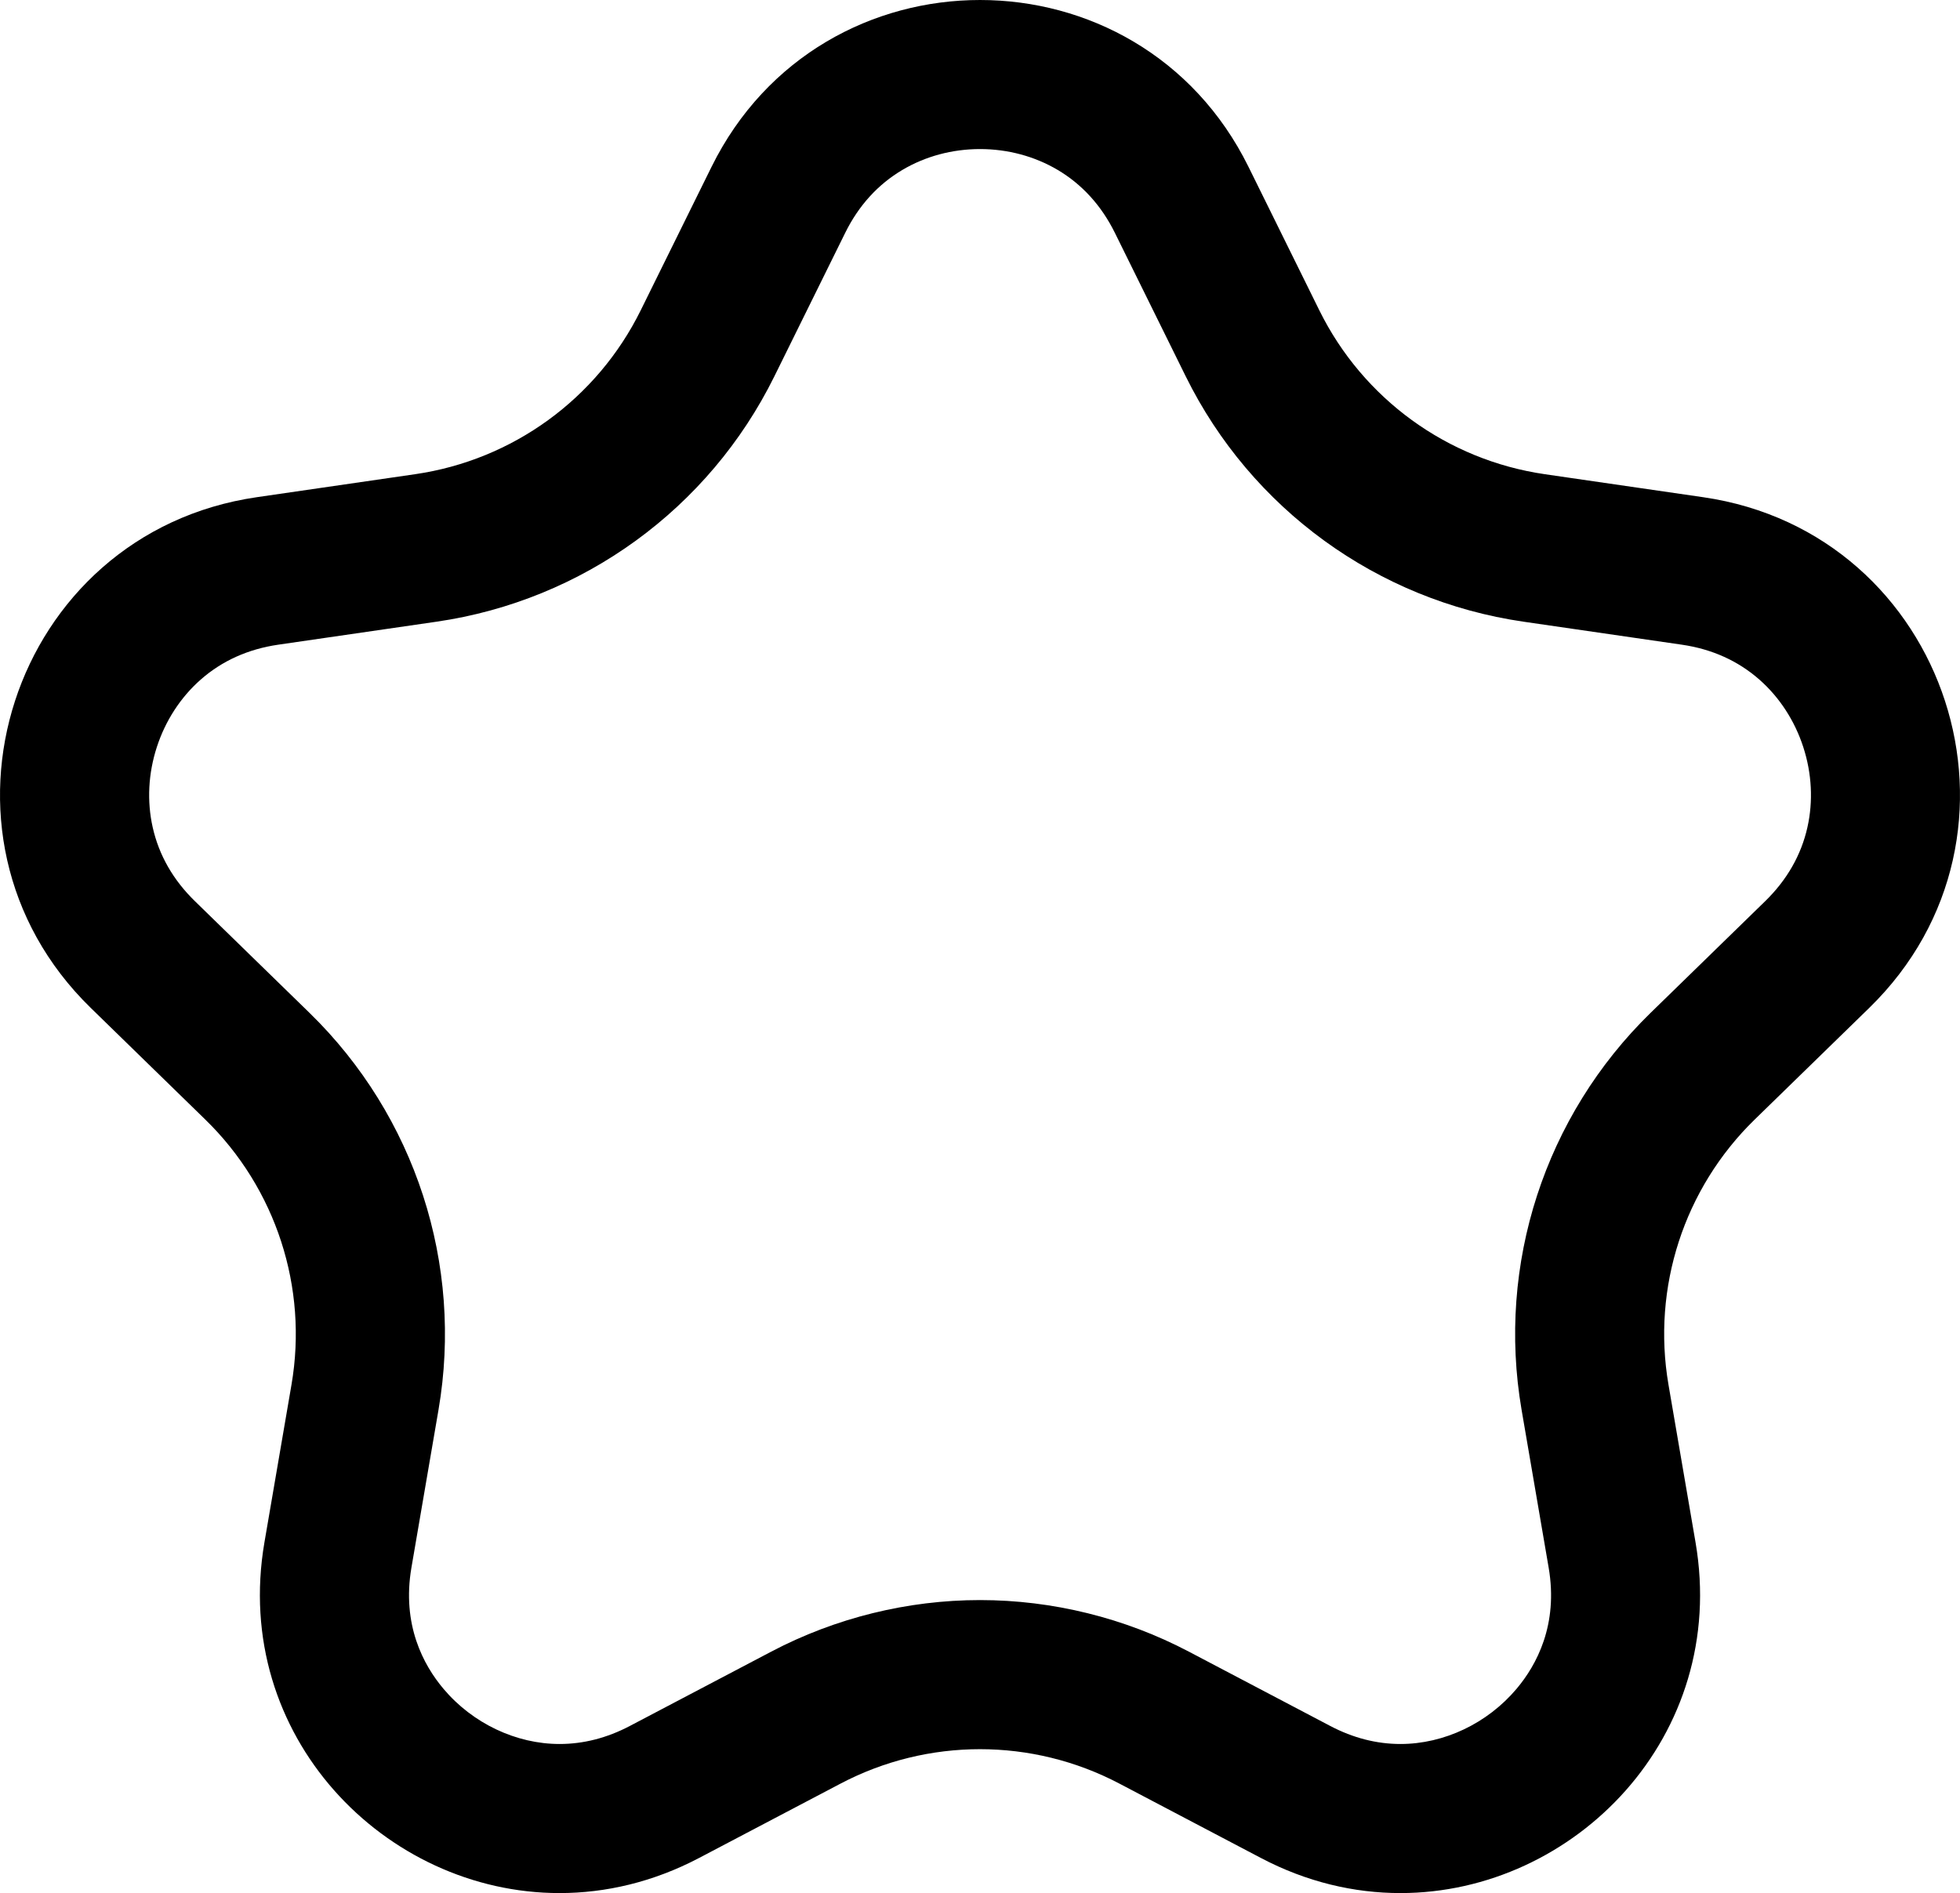<?xml version="1.0" encoding="UTF-8"?>
<svg id="Capa_2" data-name="Capa 2" xmlns="http://www.w3.org/2000/svg" viewBox="0 0 788.79 762">
  <g id="Capa_1-2" data-name="Capa 1">
    <path d="m394.4,60c11.18,0,21.99,2.91,31.27,8.4,9.85,5.84,17.59,14.37,23.01,25.33l28.51,57.76c26.3,53.29,77.11,90.21,135.92,98.75l63.74,9.26c12.1,1.76,22.6,6.49,31.2,14.05,8.09,7.12,14.2,16.5,17.66,27.14,3.46,10.63,4.03,21.82,1.67,32.33-2.51,11.18-8.23,21.17-16.98,29.71l-46.13,44.96c-42.55,41.48-61.96,101.21-51.92,159.79l10.89,63.49c3.95,23.01-4.85,39.25-12.92,48.82-11.72,13.9-29.18,22.2-46.71,22.2-9.59,0-19.07-2.43-28.19-7.22l-57.01-29.97c-25.8-13.57-54.85-20.74-84-20.74s-58.2,7.17-84,20.74l-57.01,29.97c-9.11,4.79-18.6,7.22-28.19,7.22-17.54,0-35-8.3-46.72-22.19-8.07-9.57-16.86-25.81-12.91-48.83l10.89-63.49c10.05-58.57-9.36-118.3-51.92-159.79l-46.12-44.96c-8.76-8.54-14.47-18.53-16.98-29.71-2.36-10.52-1.79-21.7,1.67-32.33,3.46-10.63,9.56-20.02,17.65-27.14,8.6-7.57,19.1-12.29,31.2-14.05l63.74-9.26c58.81-8.55,109.62-45.46,135.92-98.75l28.51-57.76c5.41-10.97,13.15-19.49,23.01-25.33,9.27-5.5,20.08-8.4,31.27-8.4m0-60c-42.99,0-85.97,22.39-108.08,67.18l-28.51,57.76c-17.56,35.57-51.49,60.23-90.75,65.93l-63.74,9.26C4.47,214.5-35,335.99,36.53,405.71l46.12,44.96c28.41,27.69,41.37,67.58,34.66,106.68l-10.89,63.49c-13.36,77.9,48.53,141.16,118.77,141.16,18.53,0,37.65-4.41,56.11-14.11l57.01-29.97c17.56-9.23,36.82-13.84,56.08-13.84s38.53,4.61,56.08,13.84l57.01,29.97c18.46,9.71,37.57,14.11,56.11,14.11,70.22,0,132.13-63.27,118.77-141.16l-10.89-63.49c-6.71-39.1,6.26-78.99,34.66-106.68l46.13-44.96c71.53-69.73,32.06-191.21-66.79-205.57l-63.74-9.26c-39.26-5.7-73.19-30.36-90.75-65.93l-28.51-57.76C480.37,22.39,437.38,0,394.4,0h0Z"/>
  </g>
</svg>